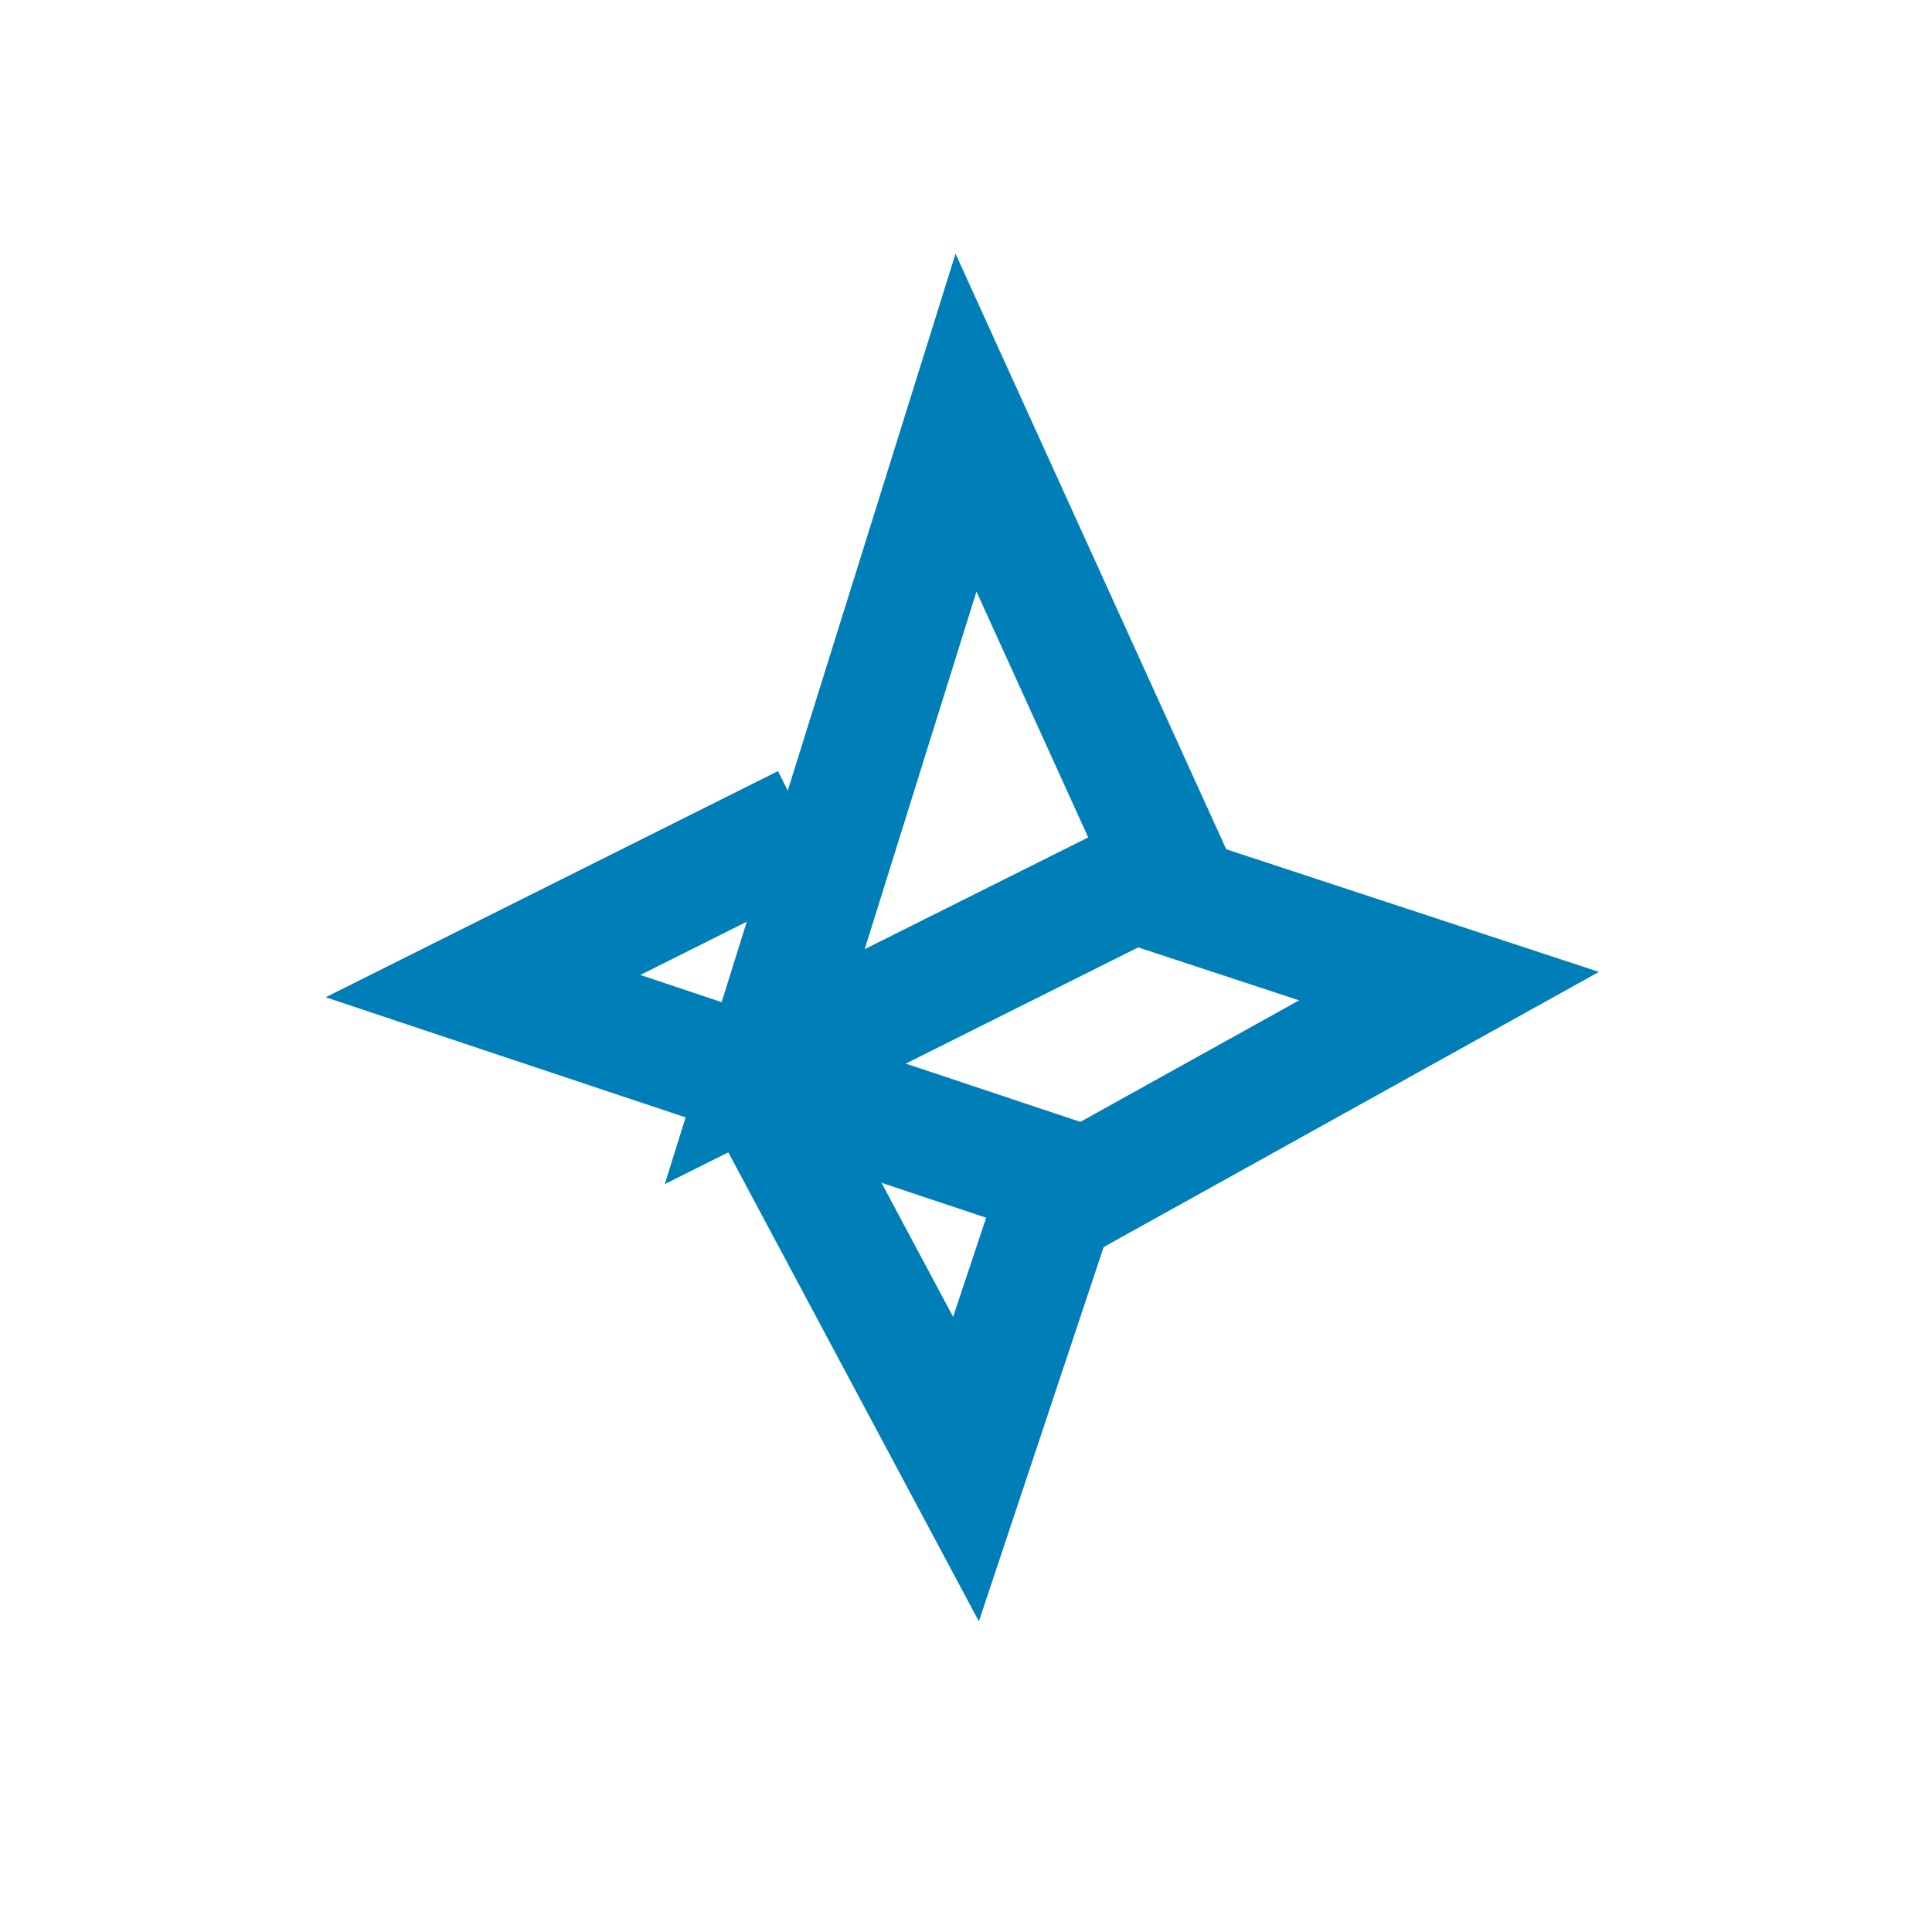 <svg width="24" height="24" viewBox="0 0 24 24" fill="none" xmlns="http://www.w3.org/2000/svg">
<path d="M12 5.25L9.5 13.25L14.5 10.75L12 5.25Z" stroke="#007EB8" stroke-width="1.5" strokeMiterlimit="10" strokeLinecap="round" strokeLinejoin="round"/>
<path d="M14.08 10.96L18 12.25L13.5 14.75L13.1 14.62L6 12.25L10 10.25" stroke="#007EB8" stroke-width="1.5" strokeMiterlimit="10" strokeLinecap="round" strokeLinejoin="round"/>
<path d="M13 15.25L12 18.25L9.5 13.57" stroke="#007EB8" stroke-width="1.5" strokeMiterlimit="10" strokeLinecap="round" strokeLinejoin="round"/>
</svg>
